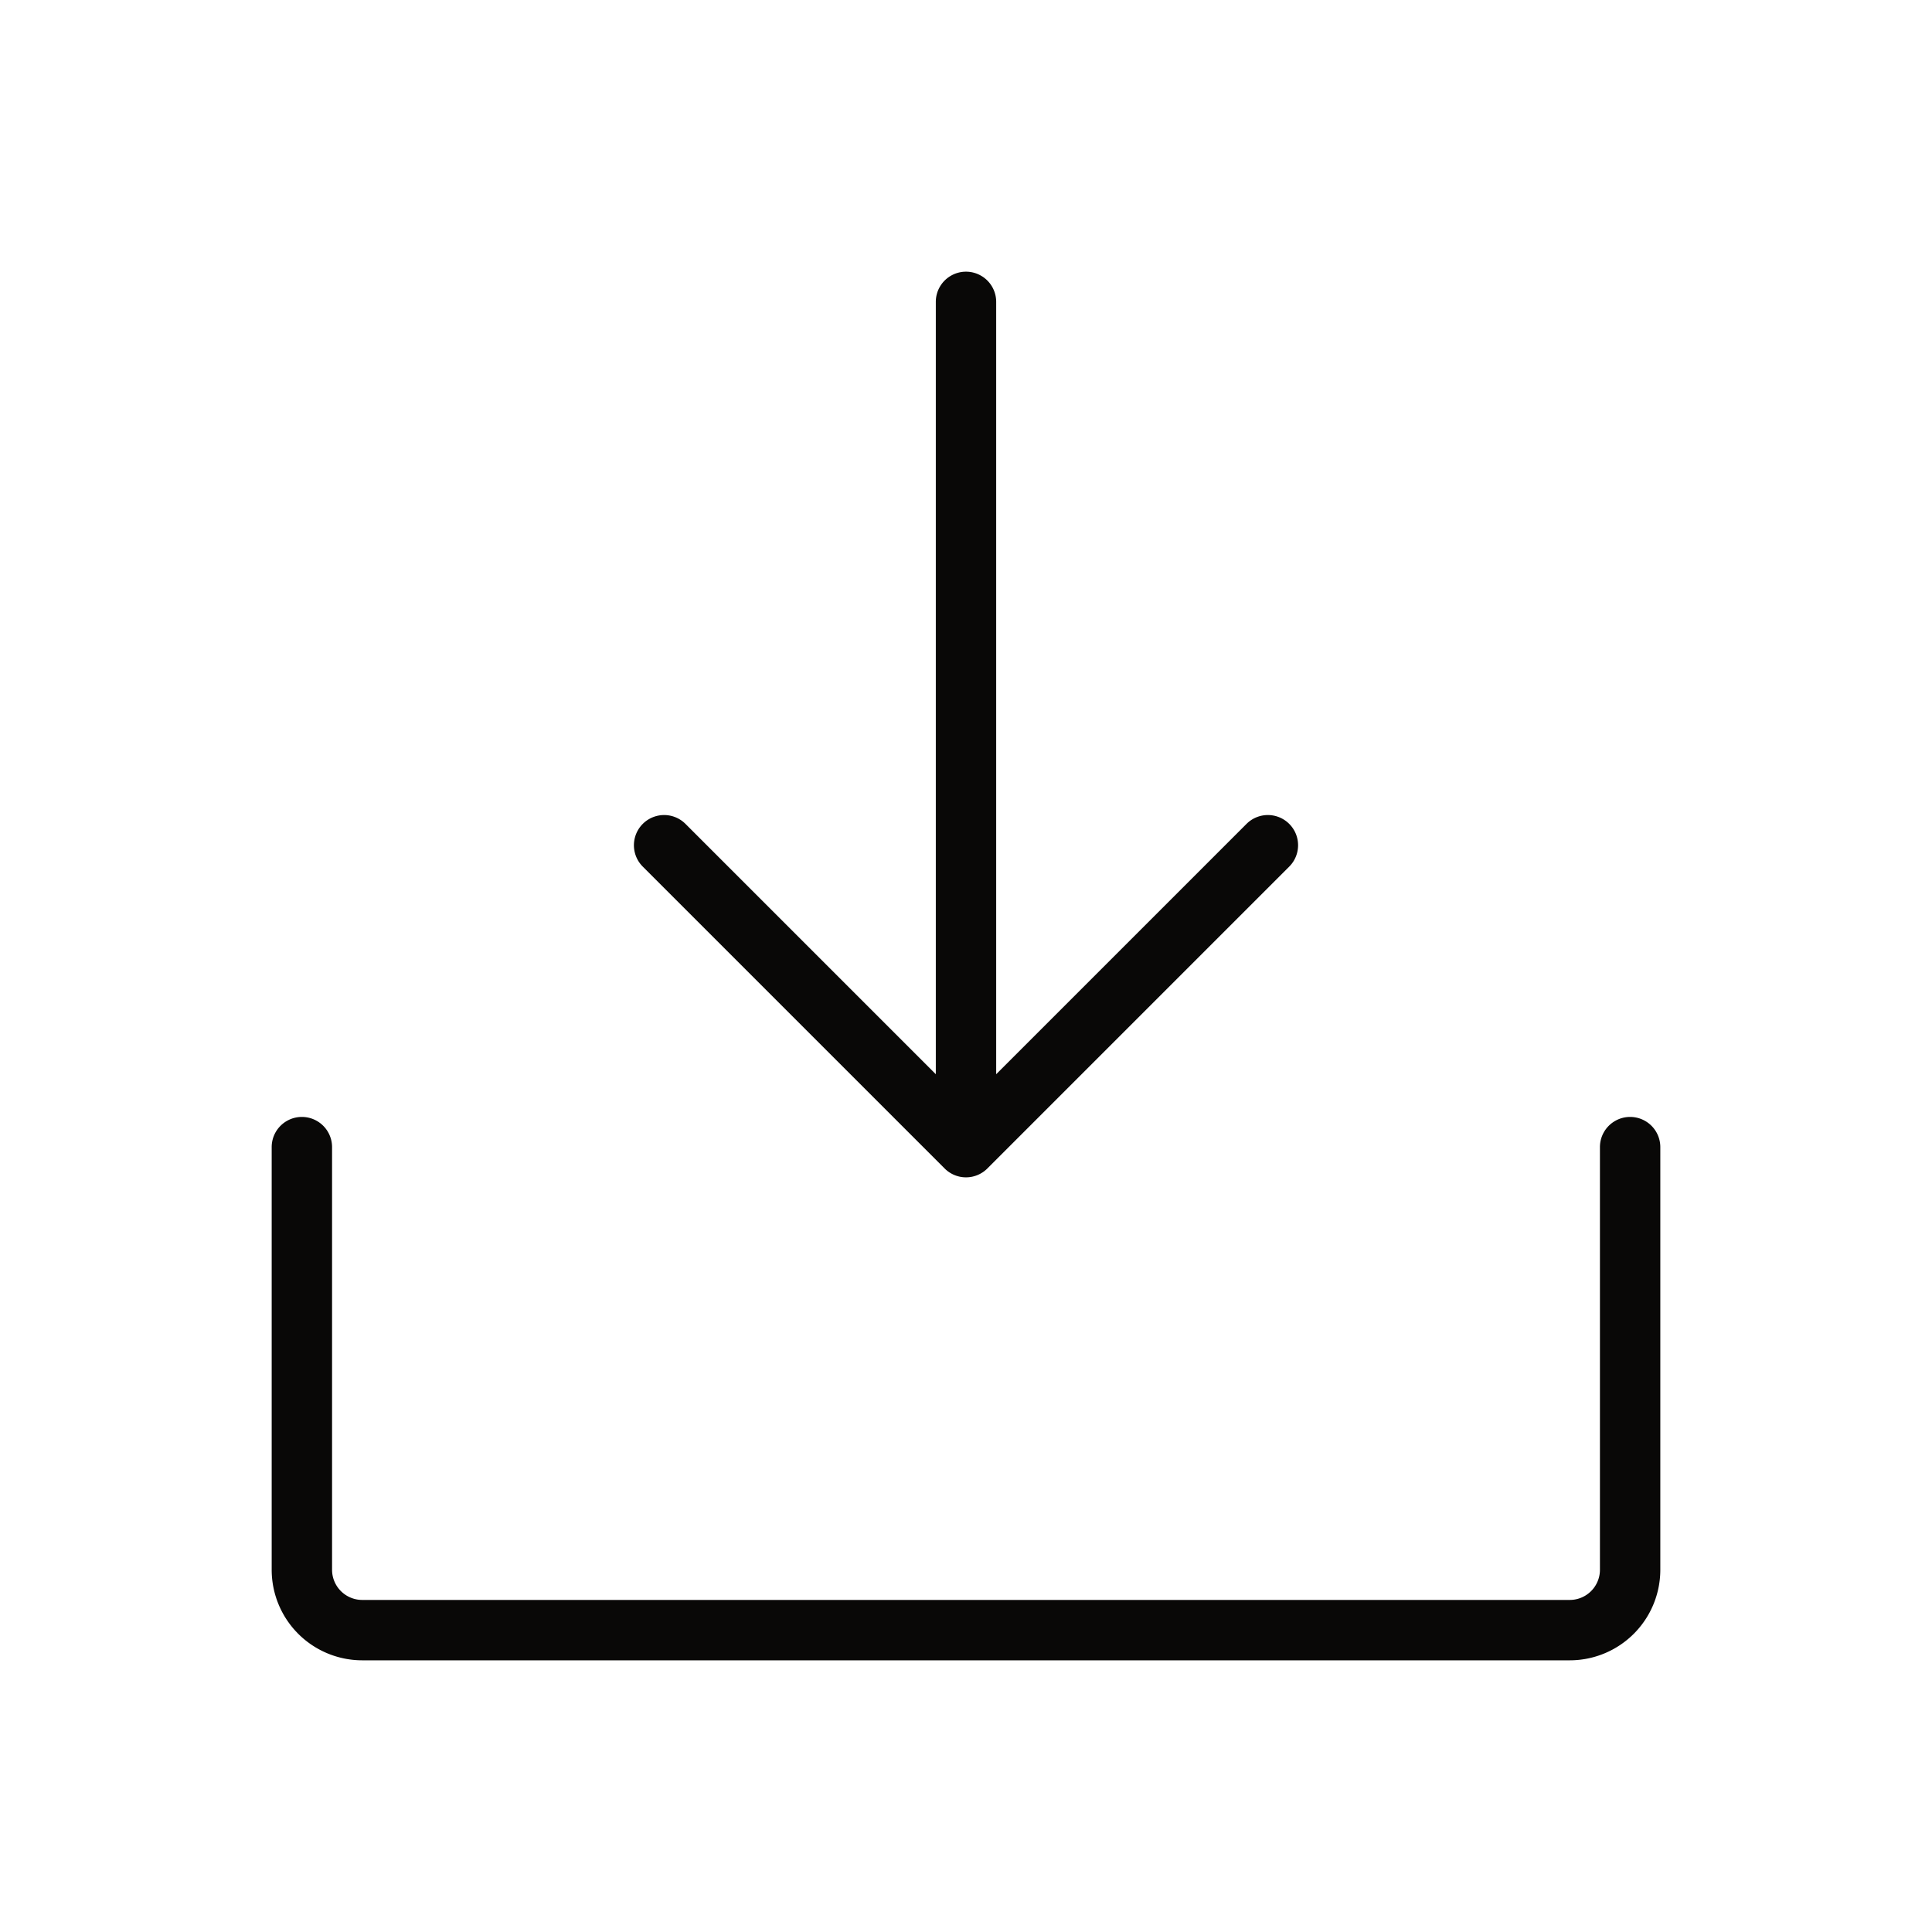 <svg xmlns="http://www.w3.org/2000/svg" width="60" height="60" fill="#090807" viewBox="0 0 256 256"><path d="M220,152v56a12,12,0,0,1-12,12H48a12,12,0,0,1-12-12V152a4,4,0,0,1,8,0v56a4,4,0,0,0,4,4H208a4,4,0,0,0,4-4V152a4,4,0,0,1,8,0Zm-94.83,2.83a4,4,0,0,0,5.66,0l40-40a4,4,0,1,0-5.66-5.66L132,142.34V40a4,4,0,0,0-8,0V142.34L90.83,109.17a4,4,0,0,0-5.66,5.66Z"></path></svg>